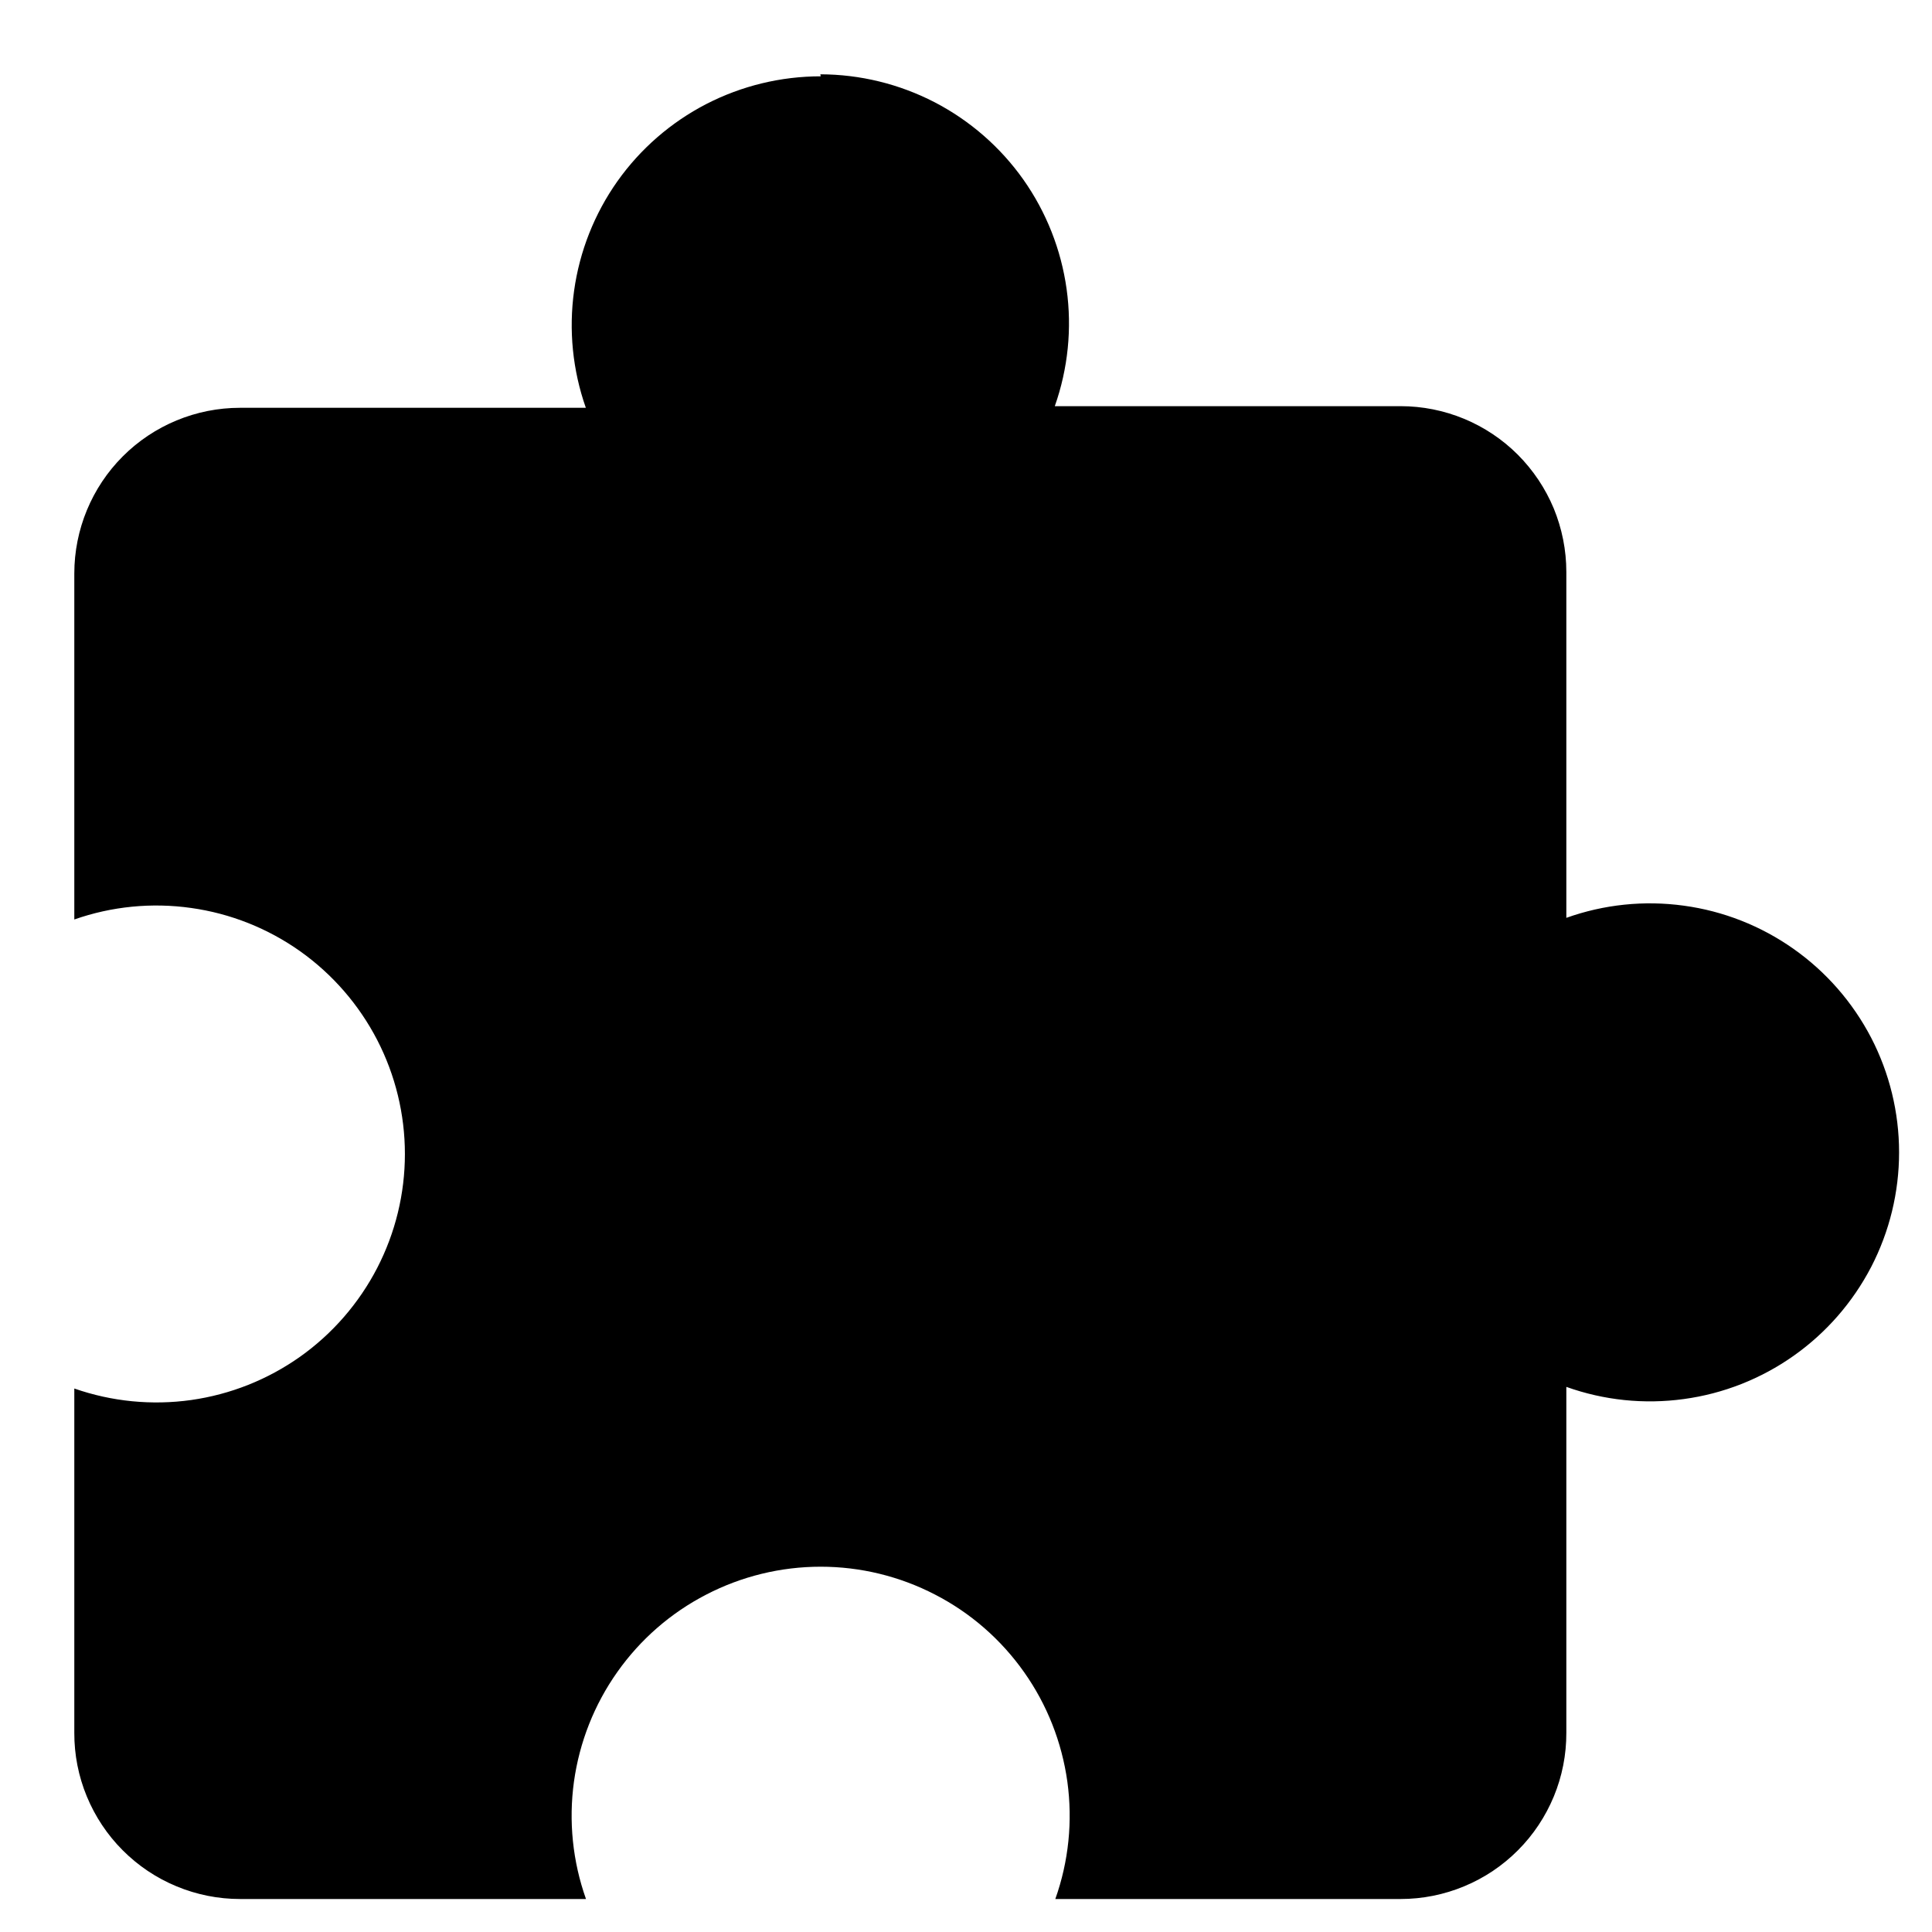 <svg width="26" height="26" viewBox="0 0 26 26" xmlns="http://www.w3.org/2000/svg">
    <path d="M11.039 1C11.575 1.001 12.102 1.13 12.578 1.376C13.053 1.623 13.463 1.98 13.772 2.417C14.081 2.855 14.28 3.36 14.354 3.89C14.428 4.421 14.373 4.961 14.195 5.466H18.849C19.142 5.466 19.432 5.524 19.703 5.636C19.973 5.748 20.219 5.912 20.426 6.119C20.633 6.327 20.797 6.572 20.91 6.843C21.021 7.114 21.079 7.404 21.079 7.696V12.352C21.585 12.171 22.127 12.115 22.659 12.188C23.191 12.26 23.698 12.46 24.136 12.769C24.575 13.078 24.933 13.489 25.181 13.965C25.428 14.442 25.557 14.971 25.557 15.508C25.557 16.045 25.428 16.574 25.181 17.051C24.933 17.527 24.575 17.938 24.136 18.247C23.698 18.556 23.191 18.756 22.659 18.828C22.127 18.901 21.585 18.845 21.079 18.664V23.32C21.08 23.613 21.023 23.904 20.911 24.175C20.799 24.446 20.635 24.693 20.428 24.9C20.221 25.108 19.975 25.273 19.704 25.385C19.433 25.498 19.142 25.556 18.849 25.556H14.202C14.382 25.05 14.437 24.509 14.364 23.977C14.29 23.446 14.091 22.94 13.781 22.502C13.472 22.064 13.062 21.706 12.585 21.46C12.109 21.213 11.58 21.084 11.044 21.084C10.508 21.084 9.979 21.213 9.503 21.46C9.026 21.706 8.616 22.064 8.307 22.502C7.997 22.94 7.798 23.446 7.724 23.977C7.651 24.509 7.706 25.05 7.886 25.556H3.23C2.937 25.556 2.646 25.498 2.375 25.385C2.104 25.273 1.858 25.108 1.651 24.9C1.444 24.693 1.28 24.446 1.168 24.175C1.056 23.904 0.999 23.613 1 23.32V18.686C1.504 18.862 2.043 18.915 2.572 18.841C3.101 18.766 3.604 18.566 4.04 18.257C4.475 17.948 4.83 17.539 5.076 17.064C5.321 16.59 5.449 16.064 5.449 15.53C5.449 14.996 5.321 14.469 5.076 13.995C4.83 13.52 4.475 13.111 4.04 12.802C3.604 12.493 3.101 12.293 2.572 12.219C2.043 12.144 1.504 12.197 1 12.374V7.718C1 7.127 1.235 6.559 1.653 6.141C2.071 5.723 2.639 5.488 3.23 5.488H7.884C7.706 4.983 7.652 4.442 7.726 3.912C7.8 3.381 8 2.876 8.309 2.439C8.619 2.002 9.029 1.646 9.505 1.4C9.981 1.155 10.509 1.027 11.045 1.027L11.04 1H11.039Z"/>
</svg>
